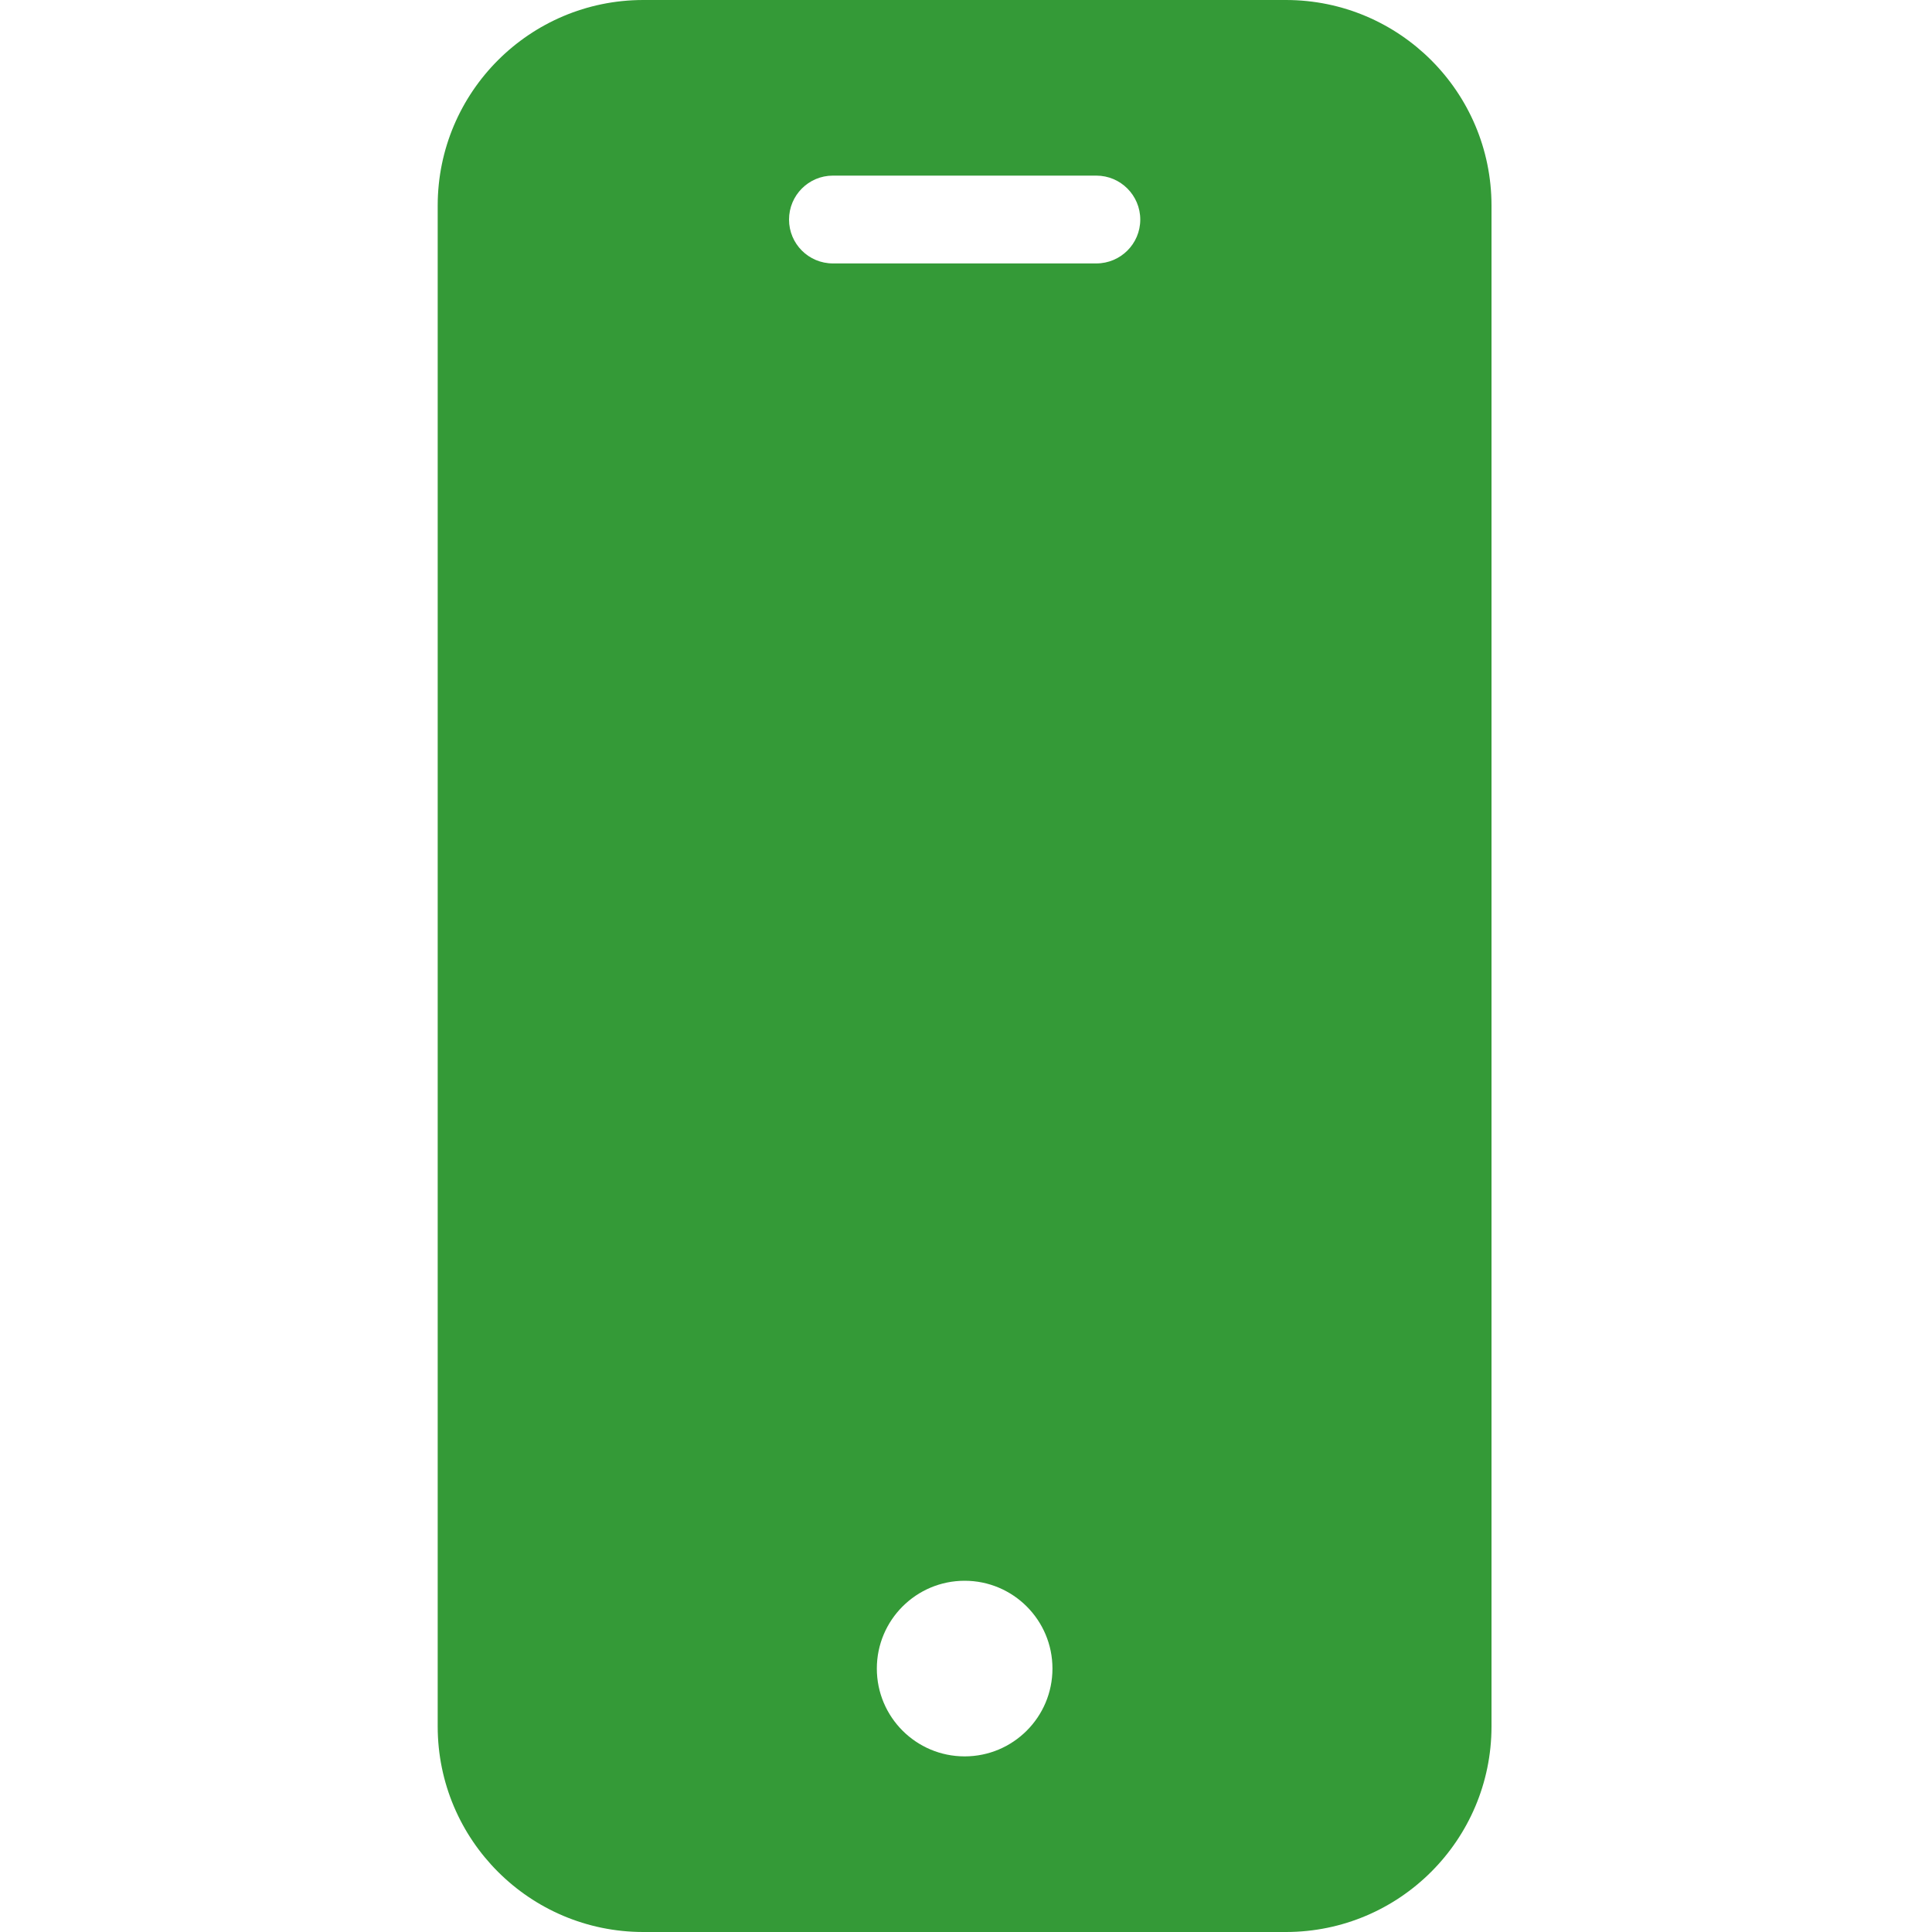 <svg width="20" height="20" viewBox="0 0 20 20" fill="none" xmlns="http://www.w3.org/2000/svg">
<path d="M13.313 0H6.658C5.484 0.001 4.532 0.953 4.531 2.127V17.873C4.532 19.047 5.484 19.999 6.658 20H13.313C14.487 19.999 15.439 19.047 15.44 17.873V2.127C15.439 0.953 14.487 0.001 13.313 0V0ZM9.986 18.182C9.484 18.182 9.077 17.775 9.077 17.273C9.077 16.771 9.484 16.364 9.986 16.364C10.488 16.364 10.895 16.771 10.895 17.273C10.895 17.775 10.488 18.182 9.986 18.182ZM11.349 2.727H8.622C8.371 2.727 8.168 2.524 8.168 2.273C8.168 2.022 8.371 1.818 8.622 1.818H11.349C11.6 1.818 11.804 2.022 11.804 2.273C11.804 2.524 11.6 2.727 11.349 2.727Z" fill="#349A37"/>
</svg>

